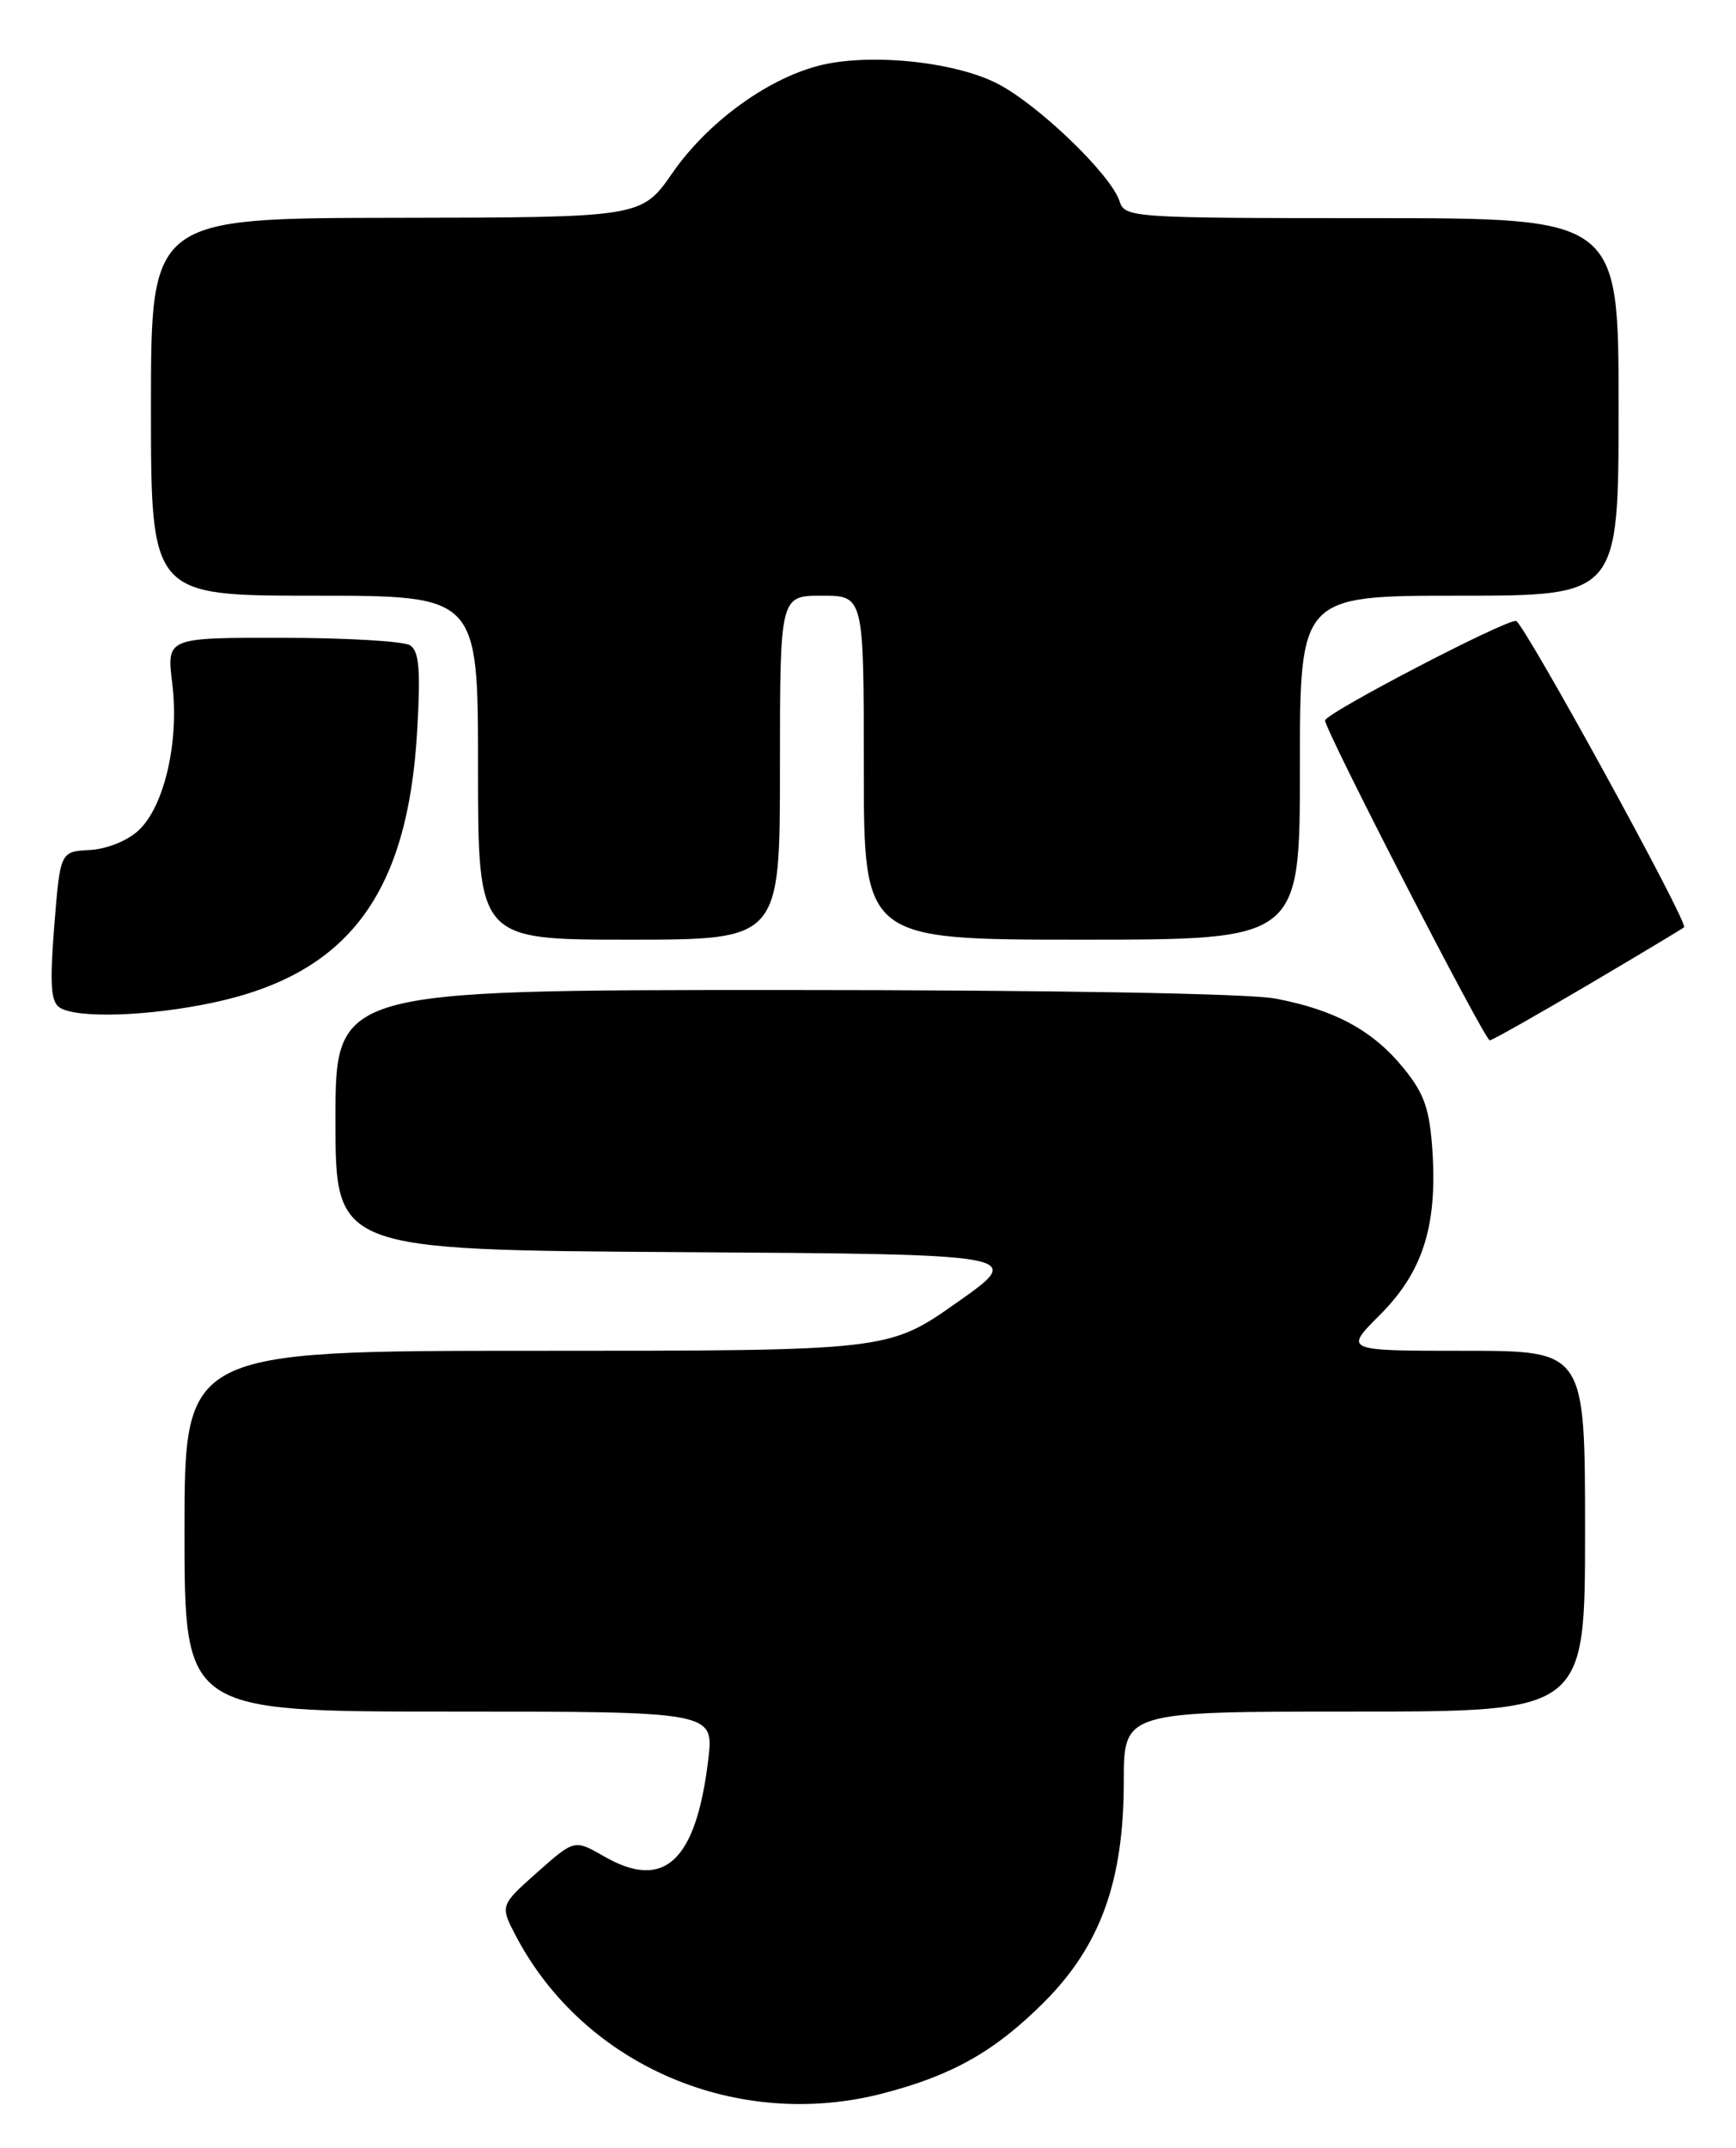<?xml version="1.0" encoding="UTF-8" standalone="no"?>
<!DOCTYPE svg PUBLIC "-//W3C//DTD SVG 1.1//EN" "http://www.w3.org/Graphics/SVG/1.1/DTD/svg11.dtd" >
<svg xmlns="http://www.w3.org/2000/svg" xmlns:xlink="http://www.w3.org/1999/xlink" version="1.1" viewBox="0 0 207 256">
 <g >
 <path fill="currentColor"
d=" M 105.32 249.50 C 113.59 247.35 118.65 244.48 124.50 238.63 C 131.22 231.91 134.00 224.20 134.00 212.31 C 134.00 204.00 134.00 204.00 161.50 204.00 C 189.00 204.00 189.00 204.00 189.00 182.50 C 189.00 161.00 189.00 161.00 174.63 161.00 C 160.26 161.00 160.26 161.00 164.53 156.73 C 169.62 151.64 171.37 146.22 170.81 137.30 C 170.48 132.21 169.86 130.40 167.40 127.36 C 163.75 122.85 159.19 120.36 152.08 119.02 C 148.88 118.41 125.31 118.00 93.36 118.00 C 40.00 118.00 40.00 118.00 40.00 133.49 C 40.00 148.98 40.00 148.98 81.13 149.24 C 122.27 149.50 122.27 149.50 114.10 155.25 C 105.93 161.00 105.93 161.00 63.96 161.00 C 22.00 161.00 22.00 161.00 22.00 182.50 C 22.00 204.00 22.00 204.00 53.57 204.00 C 85.14 204.00 85.14 204.00 84.45 209.75 C 82.99 221.86 79.20 225.38 72.05 221.27 C 68.50 219.23 68.50 219.23 64.05 223.17 C 59.61 227.12 59.61 227.12 61.55 230.81 C 69.69 246.24 87.93 254.03 105.32 249.50 Z  M 189.32 117.41 C 195.47 113.78 200.64 110.68 200.81 110.52 C 201.35 109.99 181.59 74.00 180.76 74.00 C 179.17 74.00 158.00 85.04 158.00 85.87 C 158.00 87.05 177.03 124.00 177.64 124.00 C 177.91 124.00 183.17 121.03 189.32 117.41 Z  M 25.37 119.51 C 41.48 116.10 48.62 106.62 49.74 87.15 C 50.17 79.80 49.98 77.60 48.89 76.91 C 48.13 76.43 41.28 76.02 33.68 76.02 C 19.86 76.00 19.86 76.00 20.54 81.46 C 21.39 88.30 19.62 96.07 16.54 98.96 C 15.21 100.21 12.74 101.20 10.71 101.31 C 7.18 101.50 7.18 101.50 6.47 110.37 C 5.92 117.36 6.06 119.42 7.13 120.10 C 9.20 121.41 17.68 121.14 25.37 119.51 Z  M 93.00 91.50 C 93.00 71.00 93.00 71.00 98.00 71.00 C 103.00 71.00 103.00 71.00 103.00 91.50 C 103.00 112.00 103.00 112.00 129.00 112.00 C 155.00 112.00 155.00 112.00 155.00 91.50 C 155.00 71.00 155.00 71.00 174.00 71.00 C 193.00 71.00 193.00 71.00 193.00 48.50 C 193.00 26.00 193.00 26.00 163.57 26.00 C 134.99 26.00 134.12 25.94 133.50 24.00 C 132.50 20.83 123.77 12.44 118.92 9.96 C 113.68 7.28 103.34 6.28 97.44 7.88 C 91.25 9.55 84.31 14.67 80.20 20.59 C 76.50 25.92 76.50 25.92 47.25 25.96 C 18.00 26.00 18.00 26.00 18.00 48.50 C 18.00 71.00 18.00 71.00 37.50 71.00 C 57.00 71.00 57.00 71.00 57.00 91.50 C 57.00 112.00 57.00 112.00 75.00 112.00 C 93.00 112.00 93.00 112.00 93.00 91.50 Z "/>
</g>
</svg>